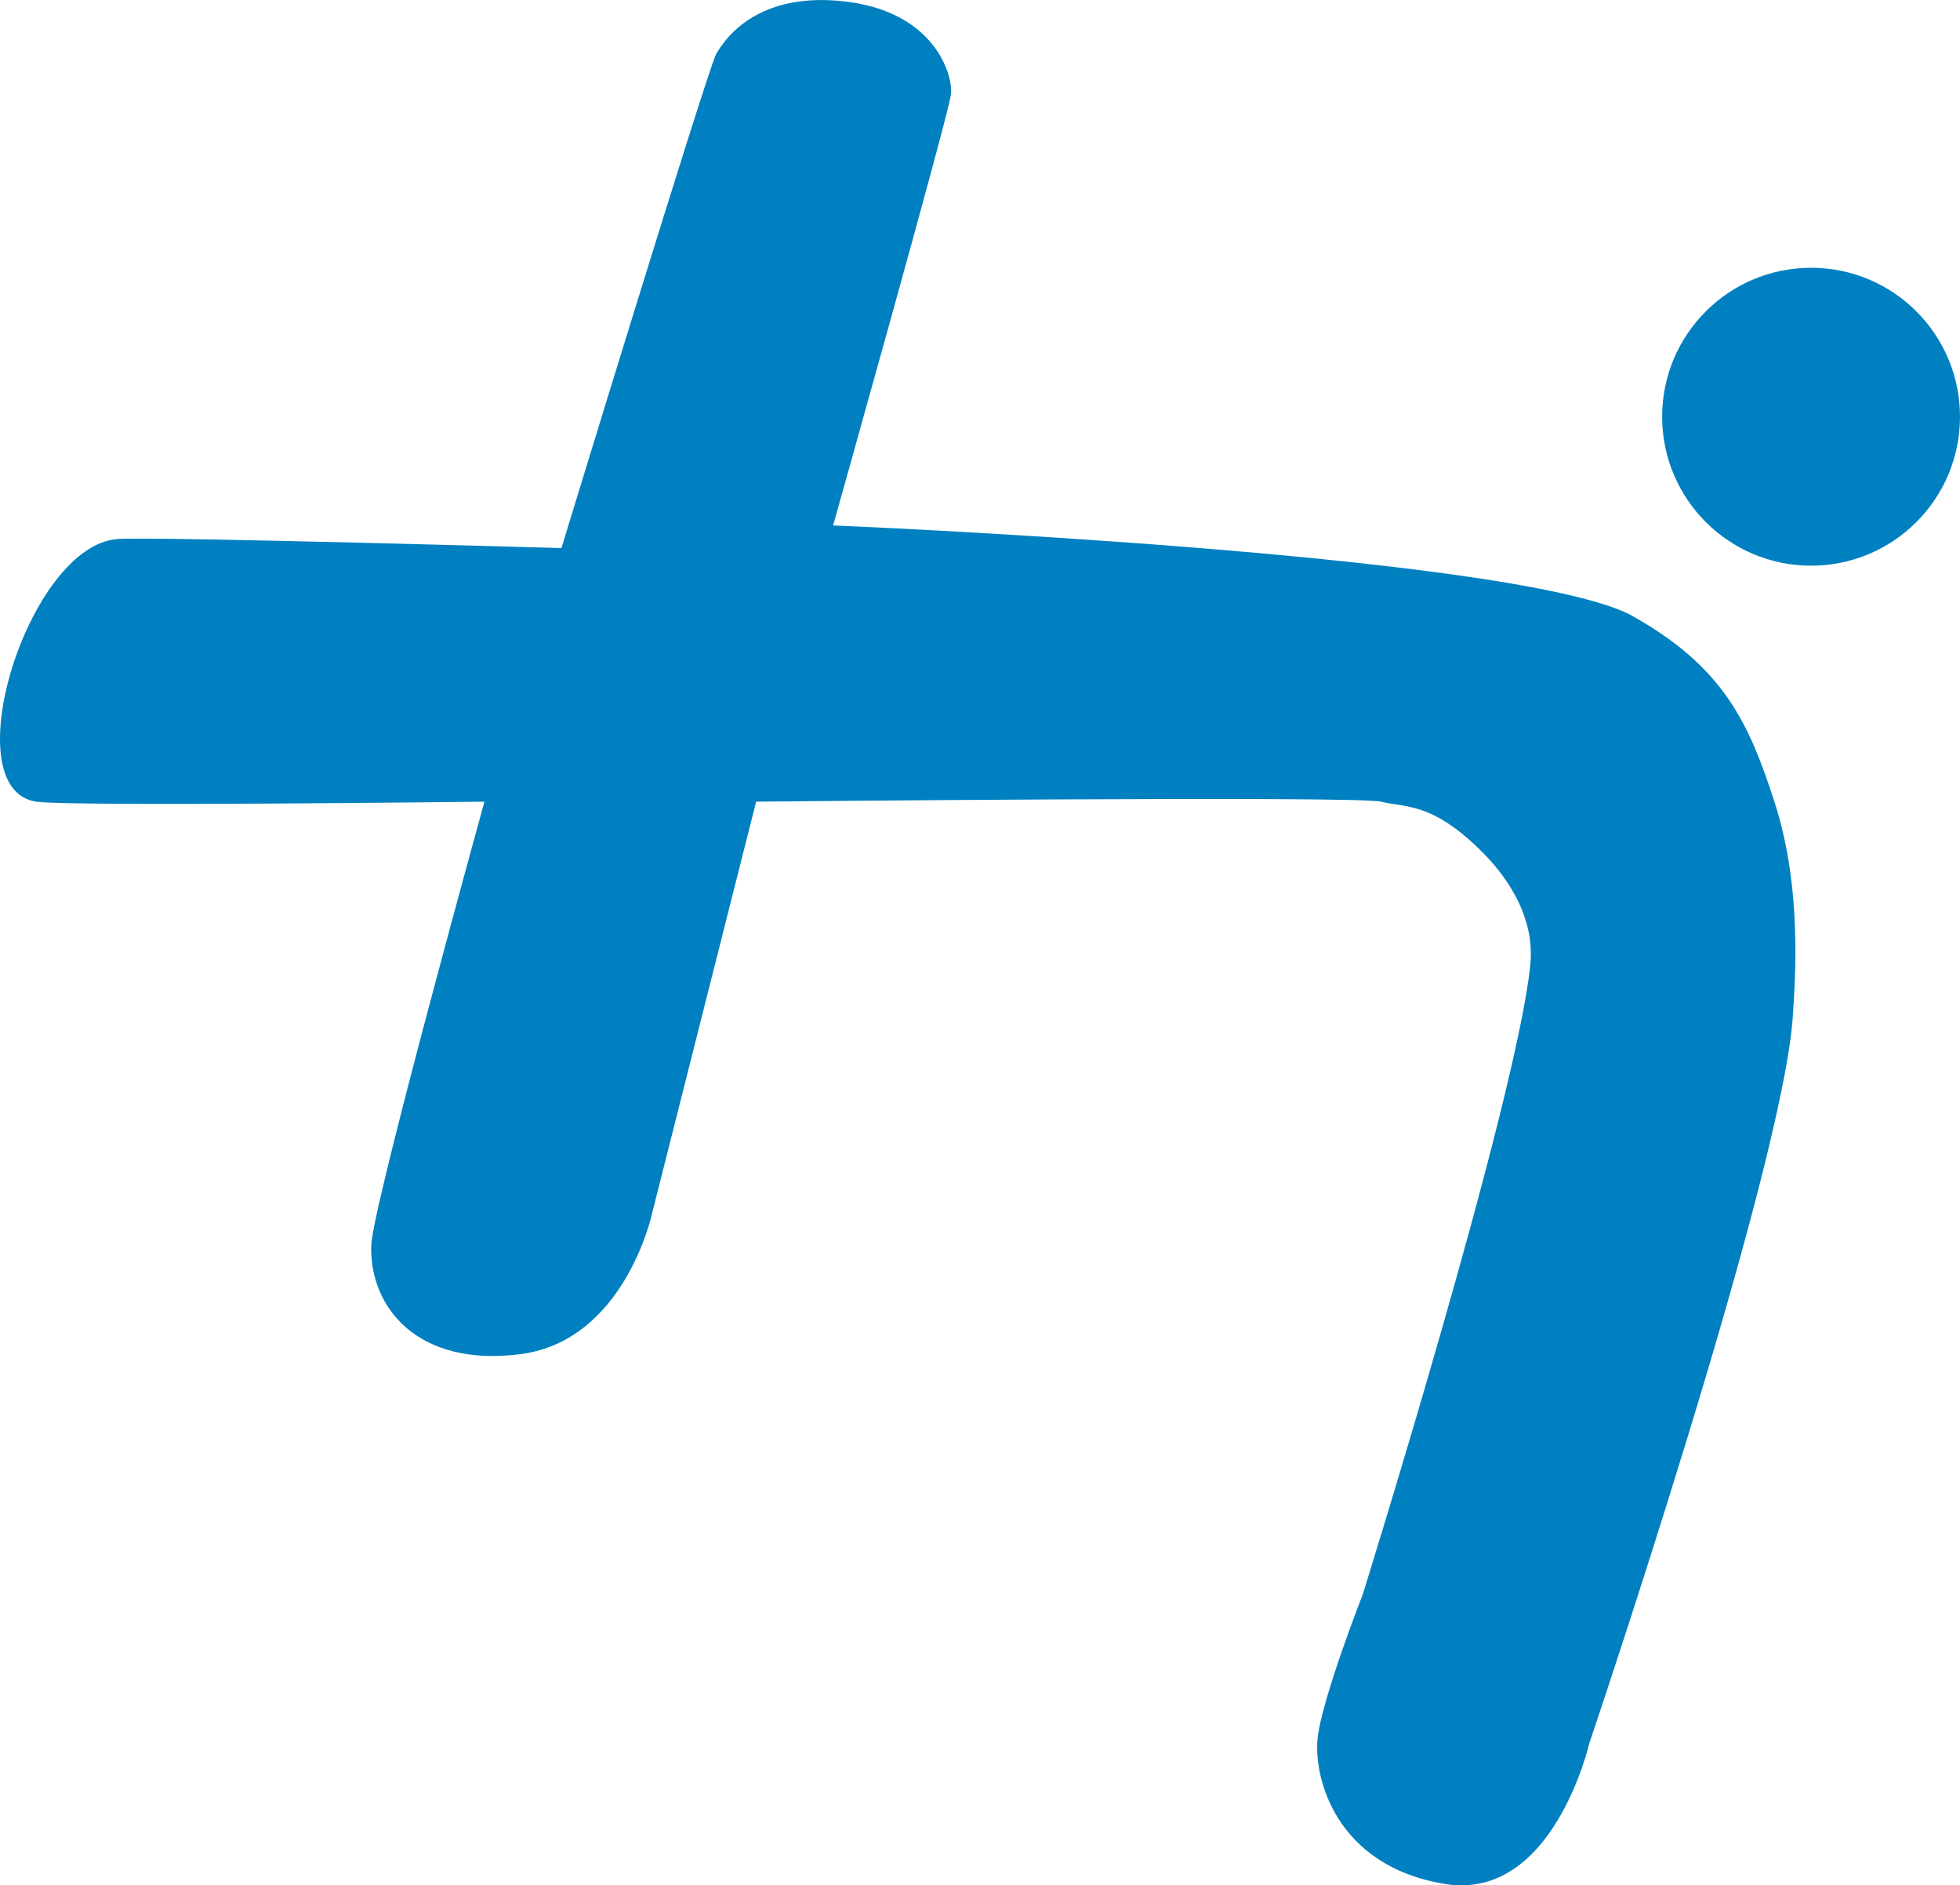 <?xml version="1.0" encoding="utf-8"?>
<!-- Generator: Adobe Illustrator 16.0.0, SVG Export Plug-In . SVG Version: 6.00 Build 0)  -->
<!DOCTYPE svg PUBLIC "-//W3C//DTD SVG 1.1//EN" "http://www.w3.org/Graphics/SVG/1.1/DTD/svg11.dtd">
<svg version="1.1" id="Ebene_1" xmlns="http://www.w3.org/2000/svg" xmlns:xlink="http://www.w3.org/1999/xlink" x="0px" y="0px"
	 width="197.41px" height="189.862px" viewBox="0 0 197.41 189.862" enable-background="new 0 0 197.41 189.862"
	 xml:space="preserve">
<path fill="#0080C0" d="M3.648,80.732c3.381,0.506,45.145,0,45.145,0s-11.33,40.975-11.4,44.689
	c-0.203,6.117,4.559,12.311,15.049,10.945c10.49-1.371,13.227-14.139,13.227-14.139l10.488-41.496c0,0,60.426-0.607,62.93,0
	c2.506,0.607,5.059,0.072,9.887,4.76c2.578,2.477,5.662,6.656,5.16,11.652c-1.363,13.682-16.867,63.387-16.867,63.387
	s-4.184,10.682-4.566,14.596c-0.379,3.914,1.828,12.768,12.773,14.59c10.941,1.828,14.59-14.133,14.59-14.133
	s19.605-57.879,20.52-73.424c0.191-3.219,0.98-12.613-1.836-21.328c-2.605-8.059-5.156-13.734-14.578-18.938
	c-12.252-6.195-80.26-8.98-80.26-8.98S95.533,11.596,95.764,9.592c0.326-1.582-1.365-9.119-12.311-9.576
	c-4.471-0.186-8.926,1.291-11.334,5.449c-1.053,2.191-15.572,49.73-15.572,49.73s-40.82-1.174-44.691-0.912
	C2.852,54.895-4.783,79.469,3.648,80.732z"/>
<circle fill="#0080C0" cx="182.41" cy="41.967" r="15"/>
</svg>
